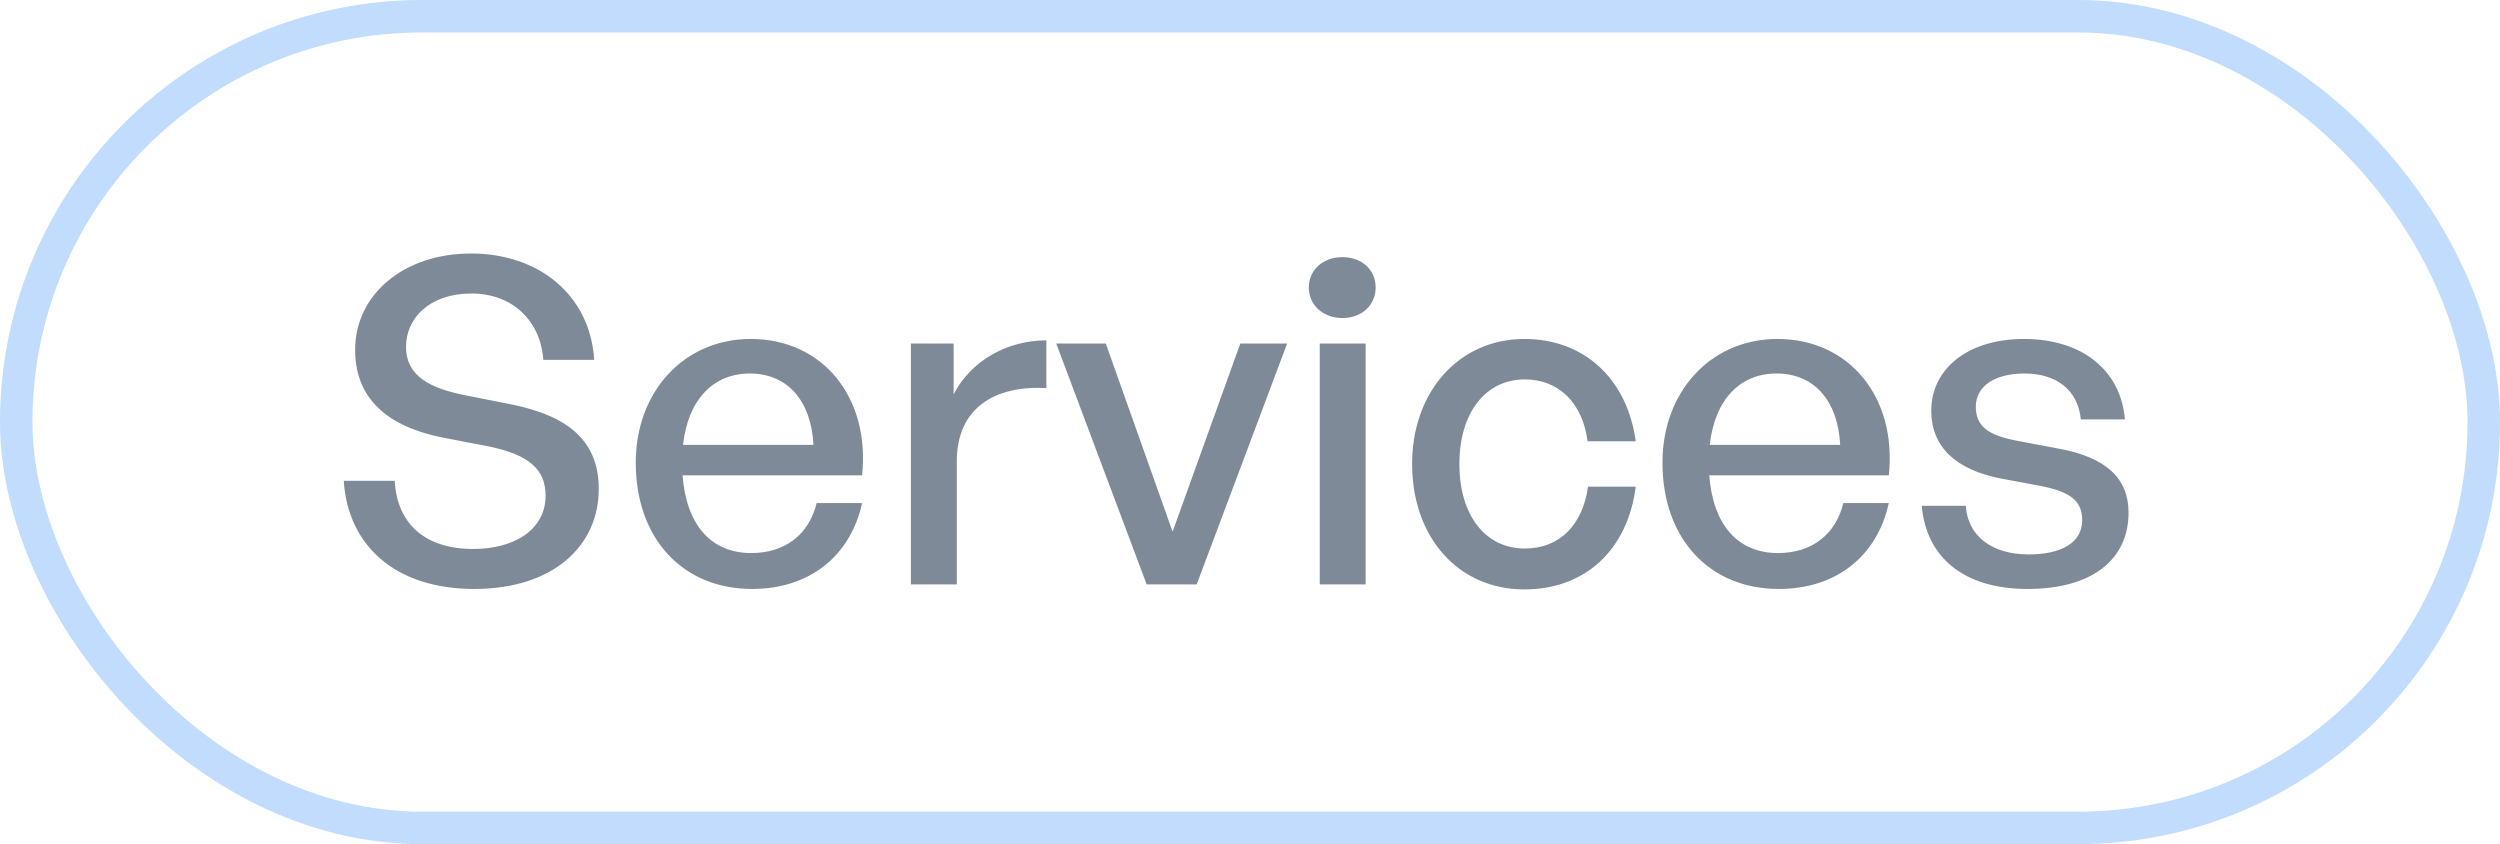 <svg width="77" height="26" viewBox="0 0 77 26" fill="none" xmlns="http://www.w3.org/2000/svg">
<rect x="0.5" y="0.5" width="76" height="25" rx="12.5" stroke="#2F8BF8" stroke-opacity="0.3"/>
<path d="M18.442 15.06C18.442 16.81 17.042 18.14 14.606 18.14C12.184 18.14 10.714 16.81 10.588 14.808H12.156C12.226 16.082 13.038 16.908 14.578 16.908C15.852 16.908 16.804 16.306 16.804 15.27C16.804 14.43 16.258 14.01 15.096 13.758L13.64 13.478C12.226 13.198 10.938 12.484 10.938 10.776C10.938 9.082 12.422 7.808 14.508 7.808C16.594 7.808 18.176 9.082 18.302 11.084H16.734C16.65 9.88 15.782 9.04 14.522 9.04C13.22 9.04 12.506 9.81 12.506 10.678C12.506 11.63 13.332 11.966 14.27 12.162L15.754 12.456C17.476 12.806 18.442 13.562 18.442 15.06ZM23.165 18.14C21.023 18.14 19.581 16.586 19.581 14.248C19.581 12.05 21.079 10.44 23.123 10.44C25.335 10.44 26.805 12.232 26.553 14.64H21.023C21.135 16.152 21.891 17.034 23.137 17.034C24.187 17.034 24.915 16.46 25.153 15.494H26.553C26.189 17.146 24.915 18.14 23.165 18.14ZM23.095 11.504C21.961 11.504 21.191 12.316 21.037 13.702H25.055C24.985 12.33 24.243 11.504 23.095 11.504ZM29.47 14.206V18H28.056V10.58H29.372V12.148C29.89 11.126 31.01 10.482 32.228 10.482V11.952C30.632 11.868 29.47 12.568 29.47 14.206ZM39.644 10.58L36.858 18H35.318L32.532 10.58H34.058L36.116 16.376L38.202 10.58H39.644ZM42.37 8.858C42.37 9.39 41.95 9.796 41.348 9.796C40.746 9.796 40.312 9.39 40.312 8.858C40.312 8.312 40.746 7.92 41.348 7.92C41.95 7.92 42.37 8.312 42.37 8.858ZM42.062 18H40.648V10.58H42.062V18ZM46.951 18.154C44.921 18.154 43.493 16.558 43.493 14.29C43.493 12.05 44.949 10.44 46.951 10.44C48.785 10.44 50.115 11.658 50.381 13.59H48.897C48.743 12.4 48.001 11.686 46.965 11.686C45.747 11.686 44.949 12.722 44.949 14.29C44.949 15.872 45.747 16.894 46.965 16.894C48.015 16.894 48.743 16.194 48.911 14.99H50.381C50.129 16.95 48.813 18.154 46.951 18.154ZM54.788 18.14C52.646 18.14 51.204 16.586 51.204 14.248C51.204 12.05 52.702 10.44 54.746 10.44C56.958 10.44 58.428 12.232 58.176 14.64H52.646C52.758 16.152 53.514 17.034 54.76 17.034C55.81 17.034 56.538 16.46 56.776 15.494H58.176C57.812 17.146 56.538 18.14 54.788 18.14ZM54.718 11.504C53.584 11.504 52.814 12.316 52.66 13.702H56.678C56.608 12.33 55.866 11.504 54.718 11.504ZM65.559 15.788C65.559 17.244 64.425 18.14 62.451 18.14C60.491 18.14 59.329 17.174 59.189 15.578H60.547C60.603 16.502 61.345 17.076 62.479 17.076C63.473 17.076 64.131 16.726 64.131 16.026C64.131 15.41 63.753 15.144 62.829 14.962L61.625 14.738C60.253 14.472 59.483 13.772 59.483 12.652C59.483 11.35 60.617 10.44 62.339 10.44C64.117 10.44 65.321 11.392 65.447 12.918H64.089C64.005 12.022 63.347 11.504 62.353 11.504C61.457 11.504 60.855 11.882 60.855 12.526C60.855 13.128 61.233 13.408 62.129 13.576L63.389 13.814C64.859 14.08 65.559 14.724 65.559 15.788Z" fill="#011632" fill-opacity="0.5"/>
</svg>
